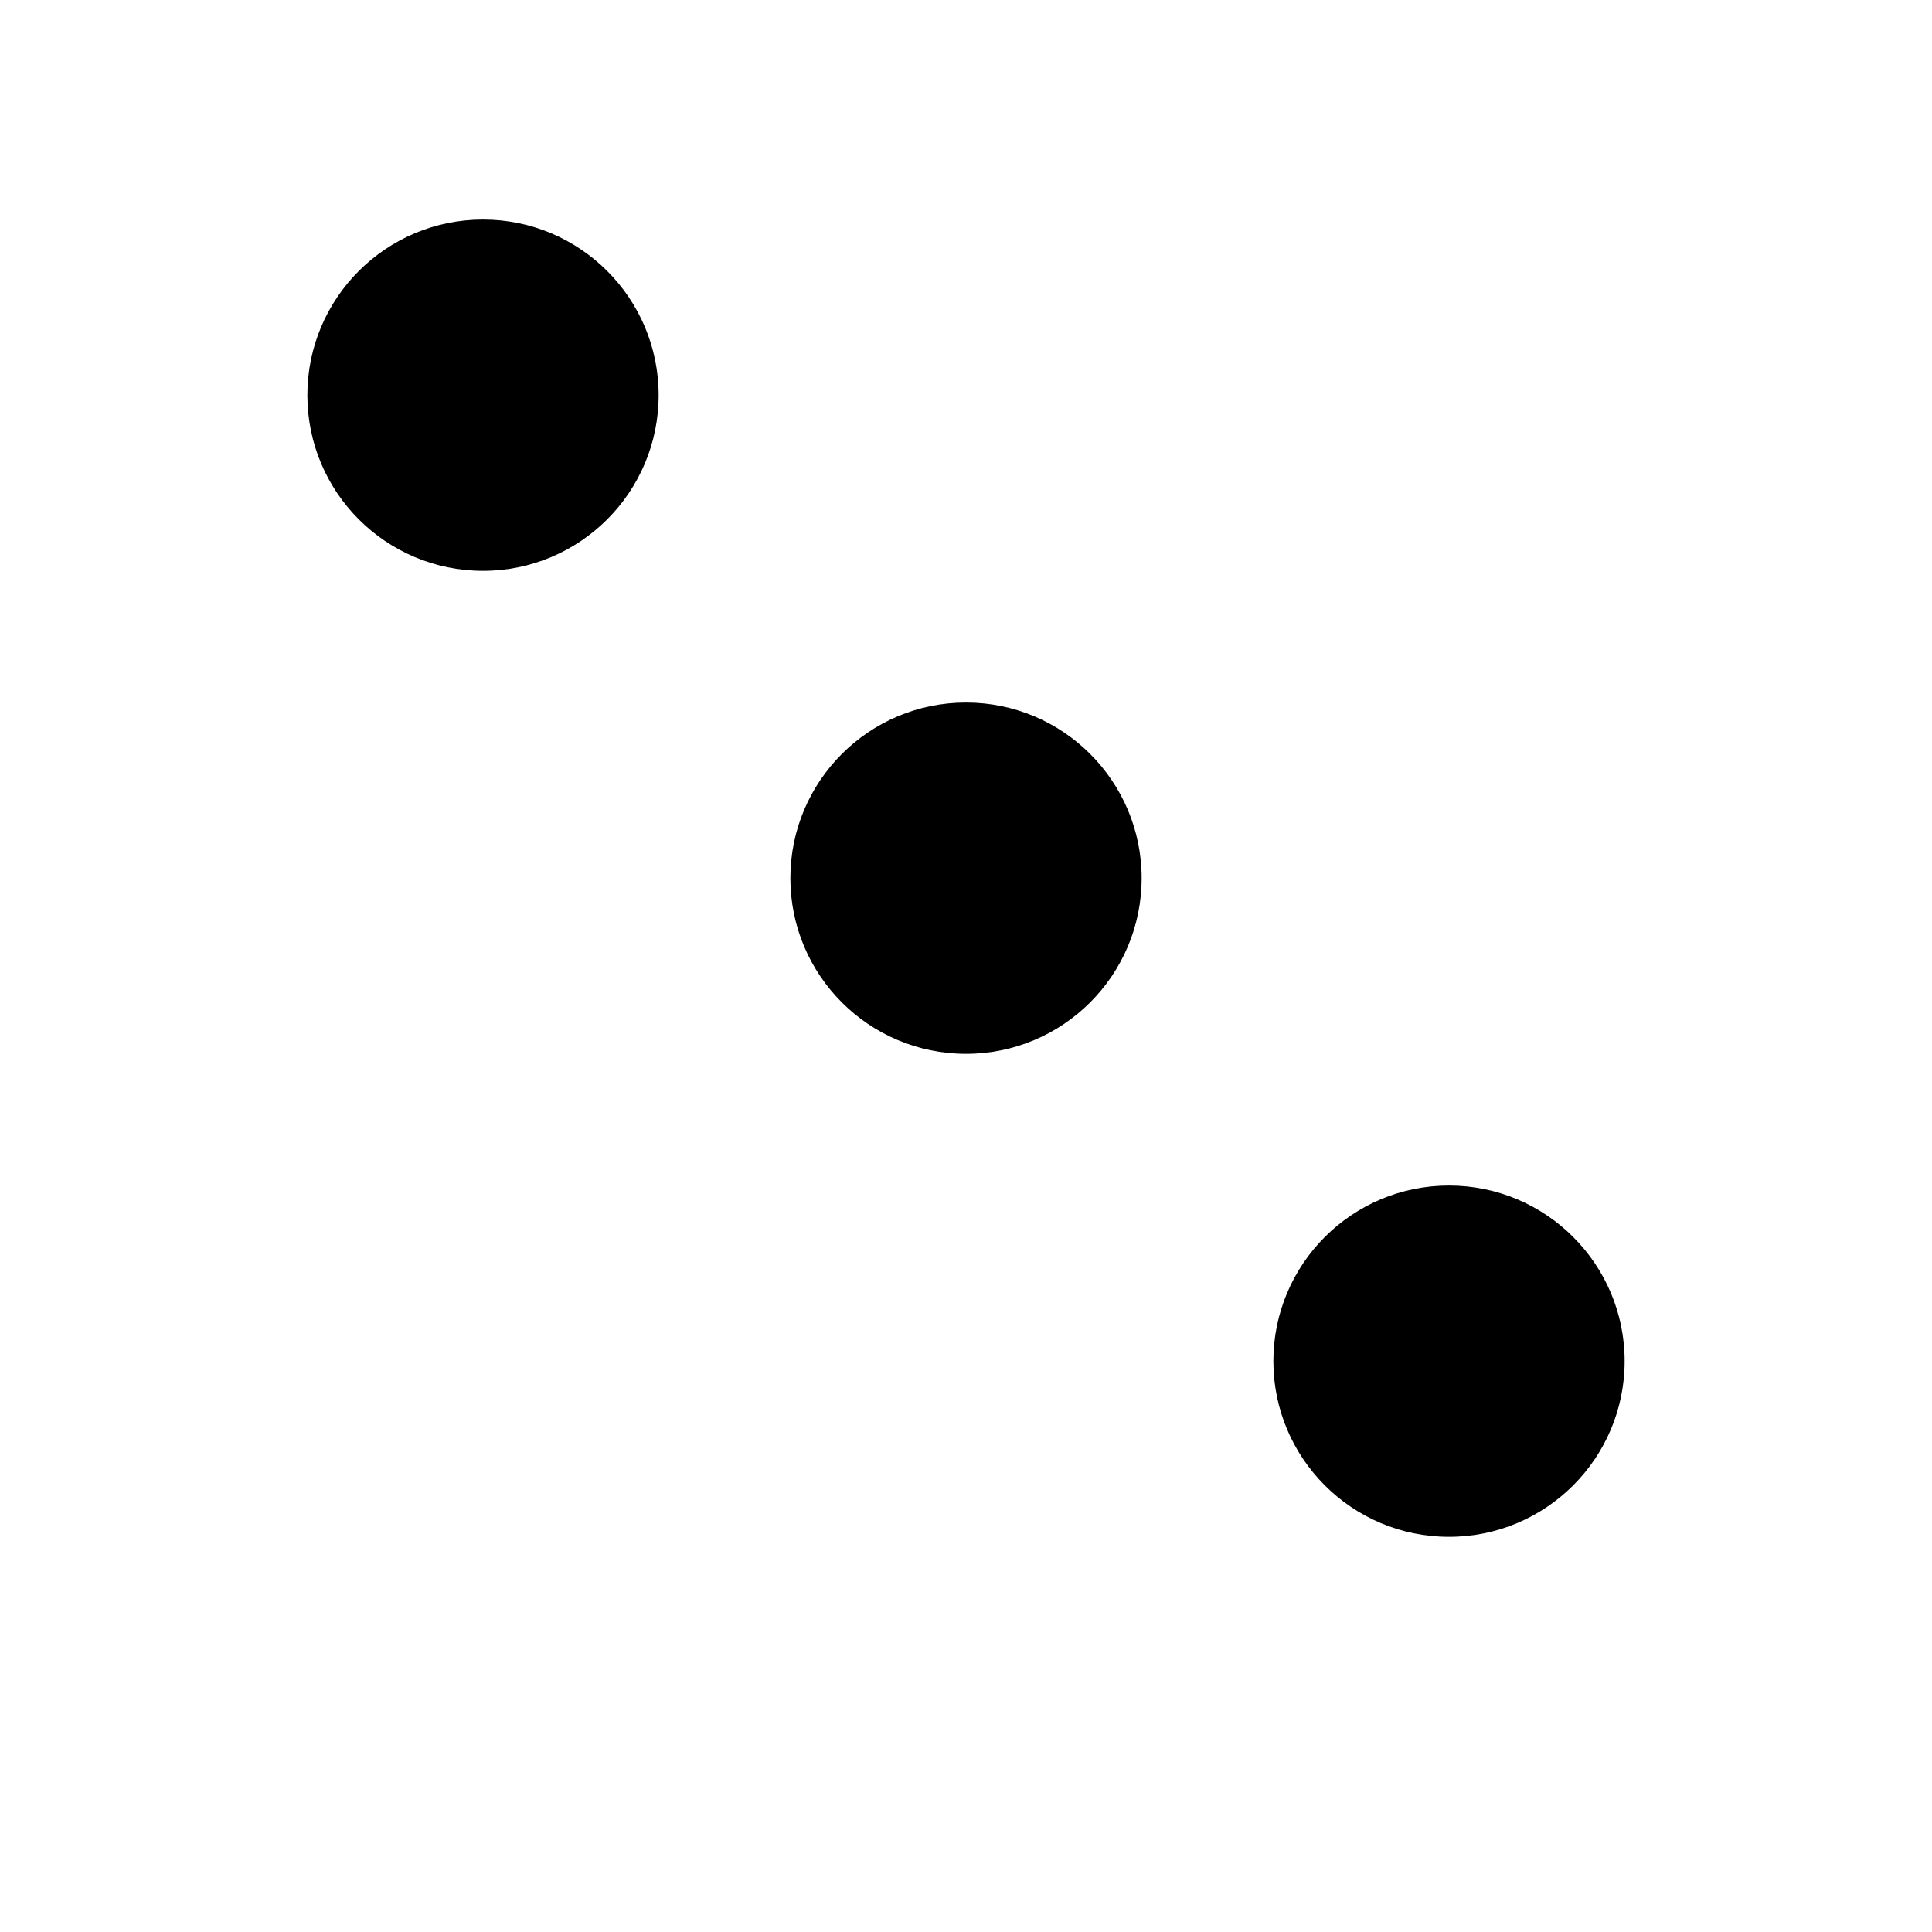 <svg width="88" height="88" viewBox="0 0 88 88" fill="none" xmlns="http://www.w3.org/2000/svg">
<g filter="url(#filter0_d)">
<rect x="4" width="80" height="80" fill="white"/>
</g>
<path d="M74 62C74 66.418 70.418 70 66 70C61.582 70 58 66.418 58 62C58 57.582 61.582 54 66 54C70.418 54 74 57.582 74 62Z" fill="black"/>
<path d="M52 40C52 44.418 48.418 48 44 48C39.582 48 36 44.418 36 40C36 35.582 39.582 32 44 32C48.418 32 52 35.582 52 40Z" fill="black"/>
<circle cx="22" cy="18" r="8" fill="black"/>
<defs>
<filter id="filter0_d" x="0" y="0" width="88" height="88" filterUnits="userSpaceOnUse" color-interpolation-filters="sRGB">
<feFlood flood-opacity="0" result="BackgroundImageFix"/>
<feColorMatrix in="SourceAlpha" type="matrix" values="0 0 0 0 0 0 0 0 0 0 0 0 0 0 0 0 0 0 127 0"/>
<feOffset dy="4"/>
<feGaussianBlur stdDeviation="2"/>
<feColorMatrix type="matrix" values="0 0 0 0 0 0 0 0 0 0 0 0 0 0 0 0 0 0 0.25 0"/>
<feBlend mode="normal" in2="BackgroundImageFix" result="effect1_dropShadow"/>
<feBlend mode="normal" in="SourceGraphic" in2="effect1_dropShadow" result="shape"/>
</filter>
</defs>
</svg>
